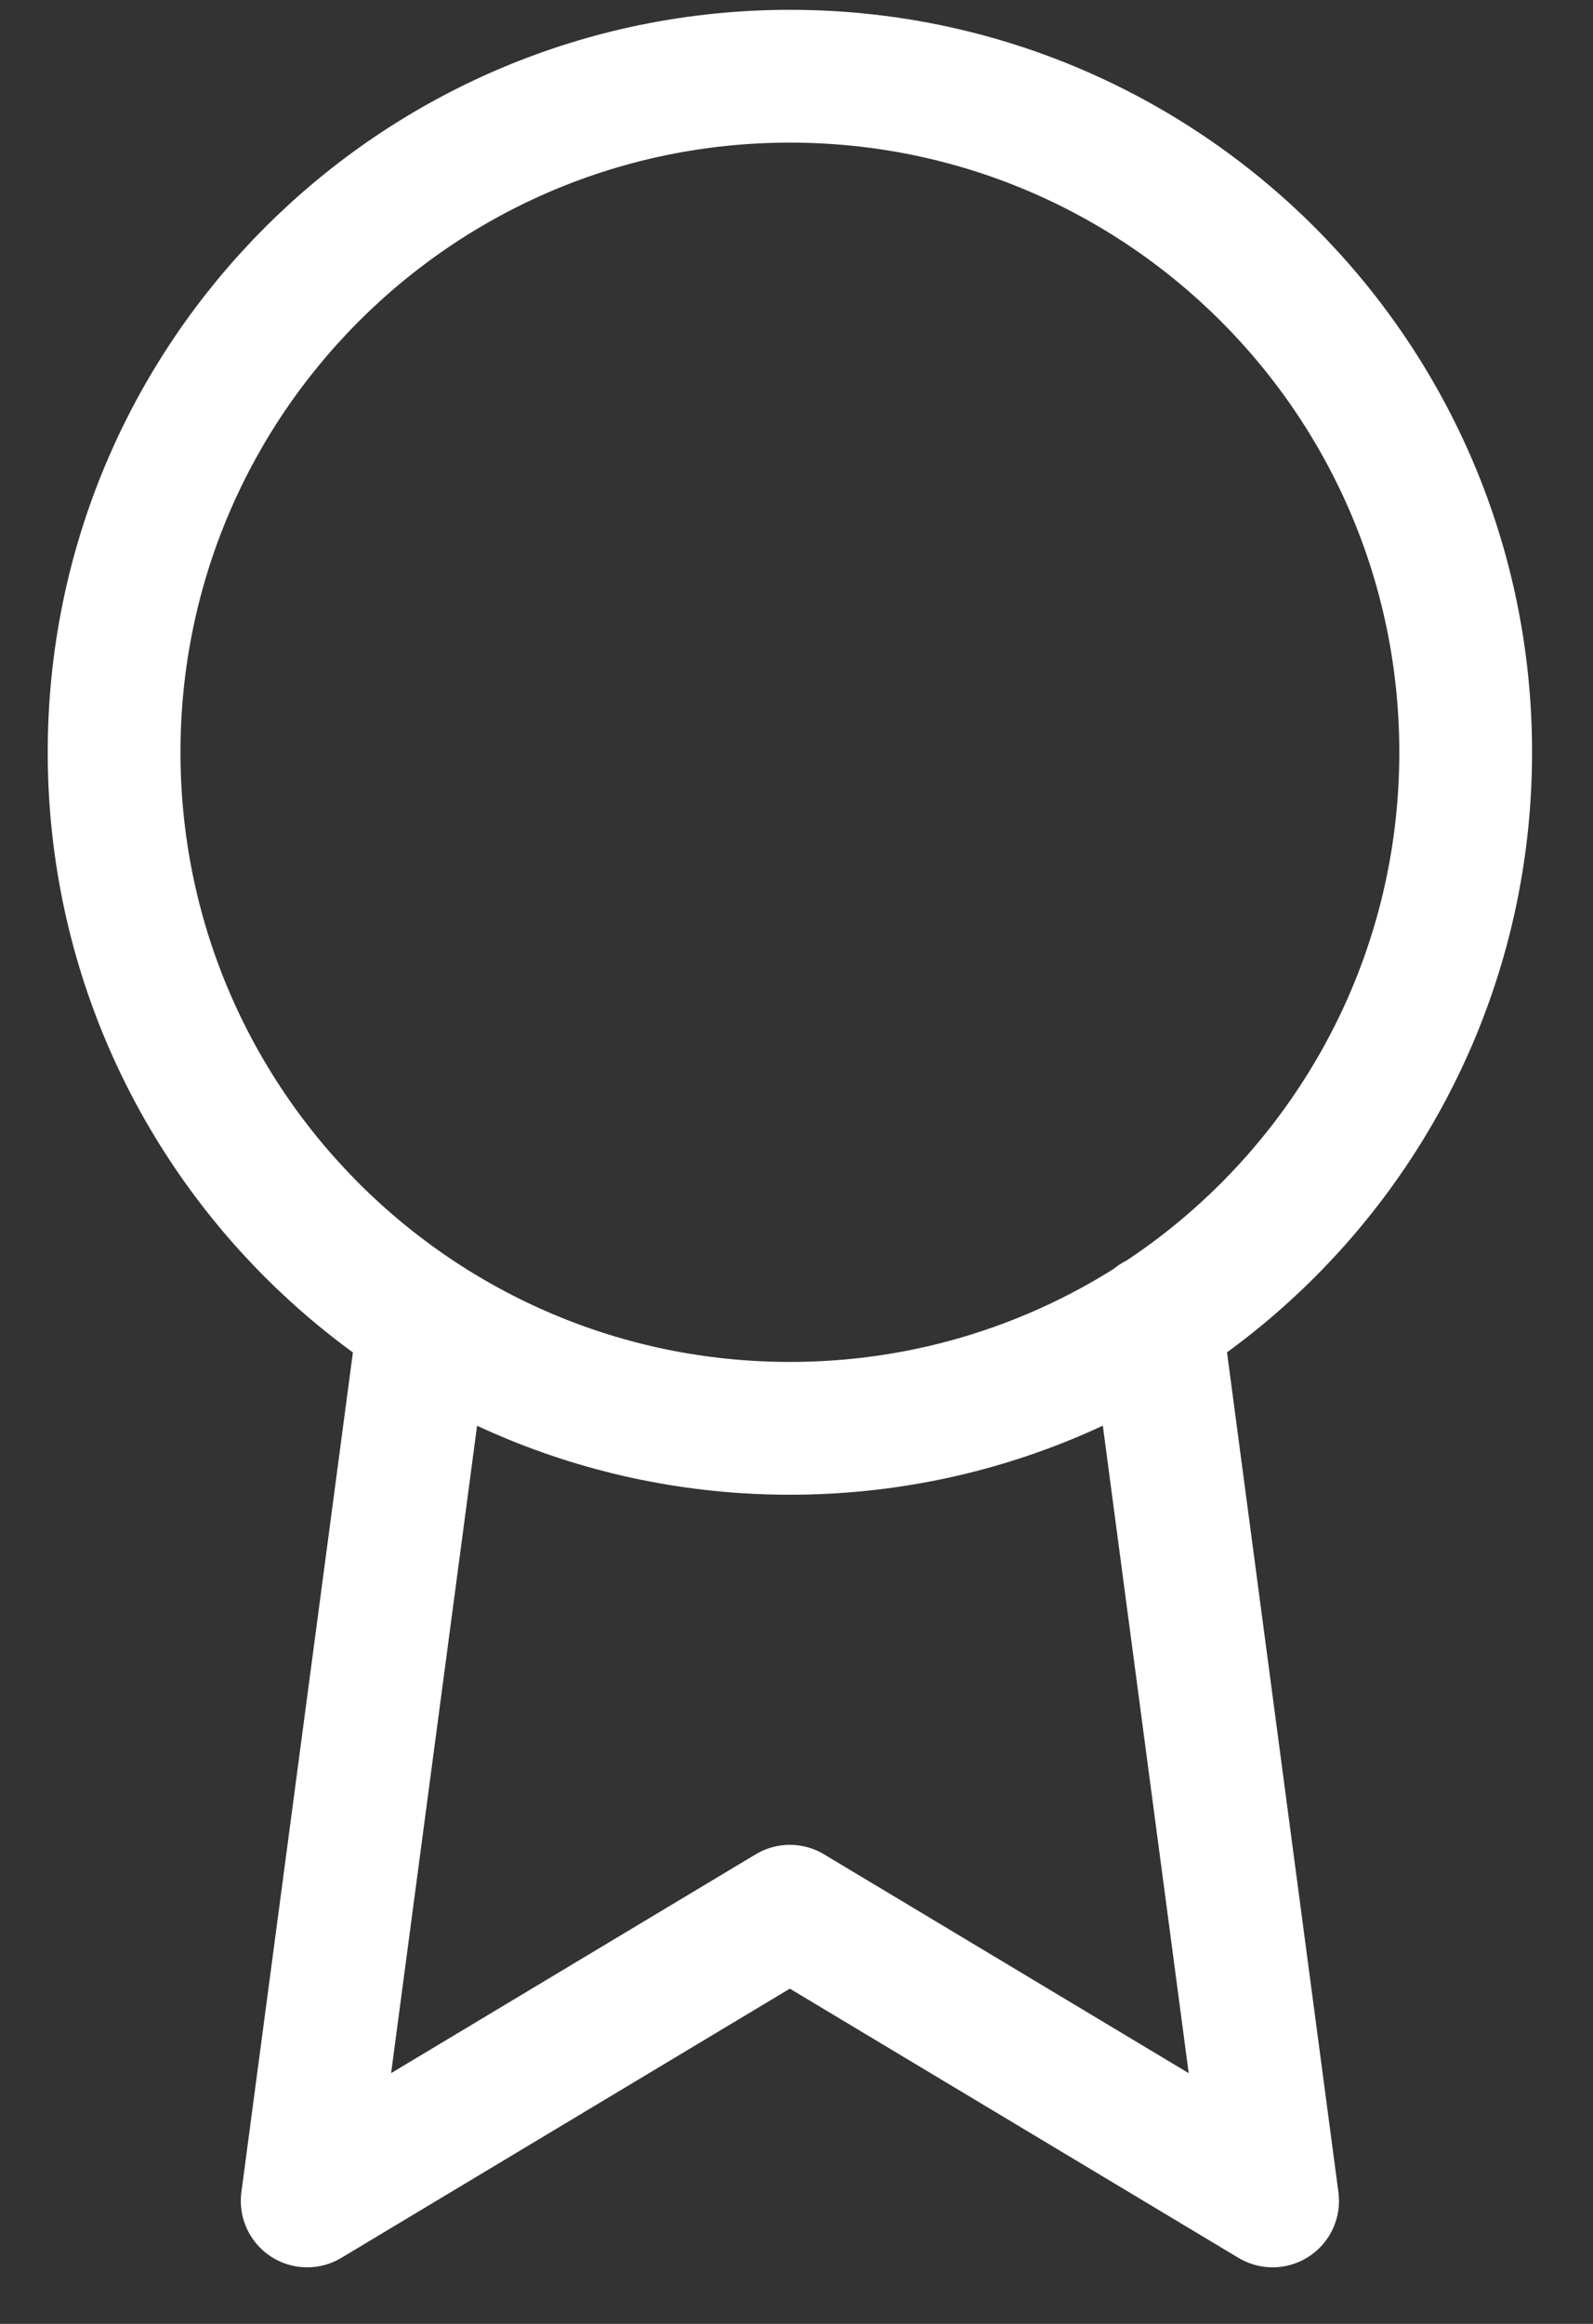 <svg class="mx-auto mb-10" width="24" height="35" viewBox="0 0 24 35" fill="none" xmlns="http://www.w3.org/2000/svg"><rect x="0" y="0" width="24" height="35" fill="#333333" stroke="none"/><path d="M6.388 19.898L4.628 33.148L11.9 28.785L19.173 33.148L17.413 19.883M22.082 11.33C22.082 16.953 17.524 21.512 11.9 21.512C6.277 21.512 1.719 16.953 1.719 11.33C1.719 5.707 6.277 1.148 11.9 1.148C17.524 1.148 22.082 5.707 22.082 11.33Z" stroke="white" stroke-width="2" stroke-linecap="round" stroke-linejoin="round"/></svg>